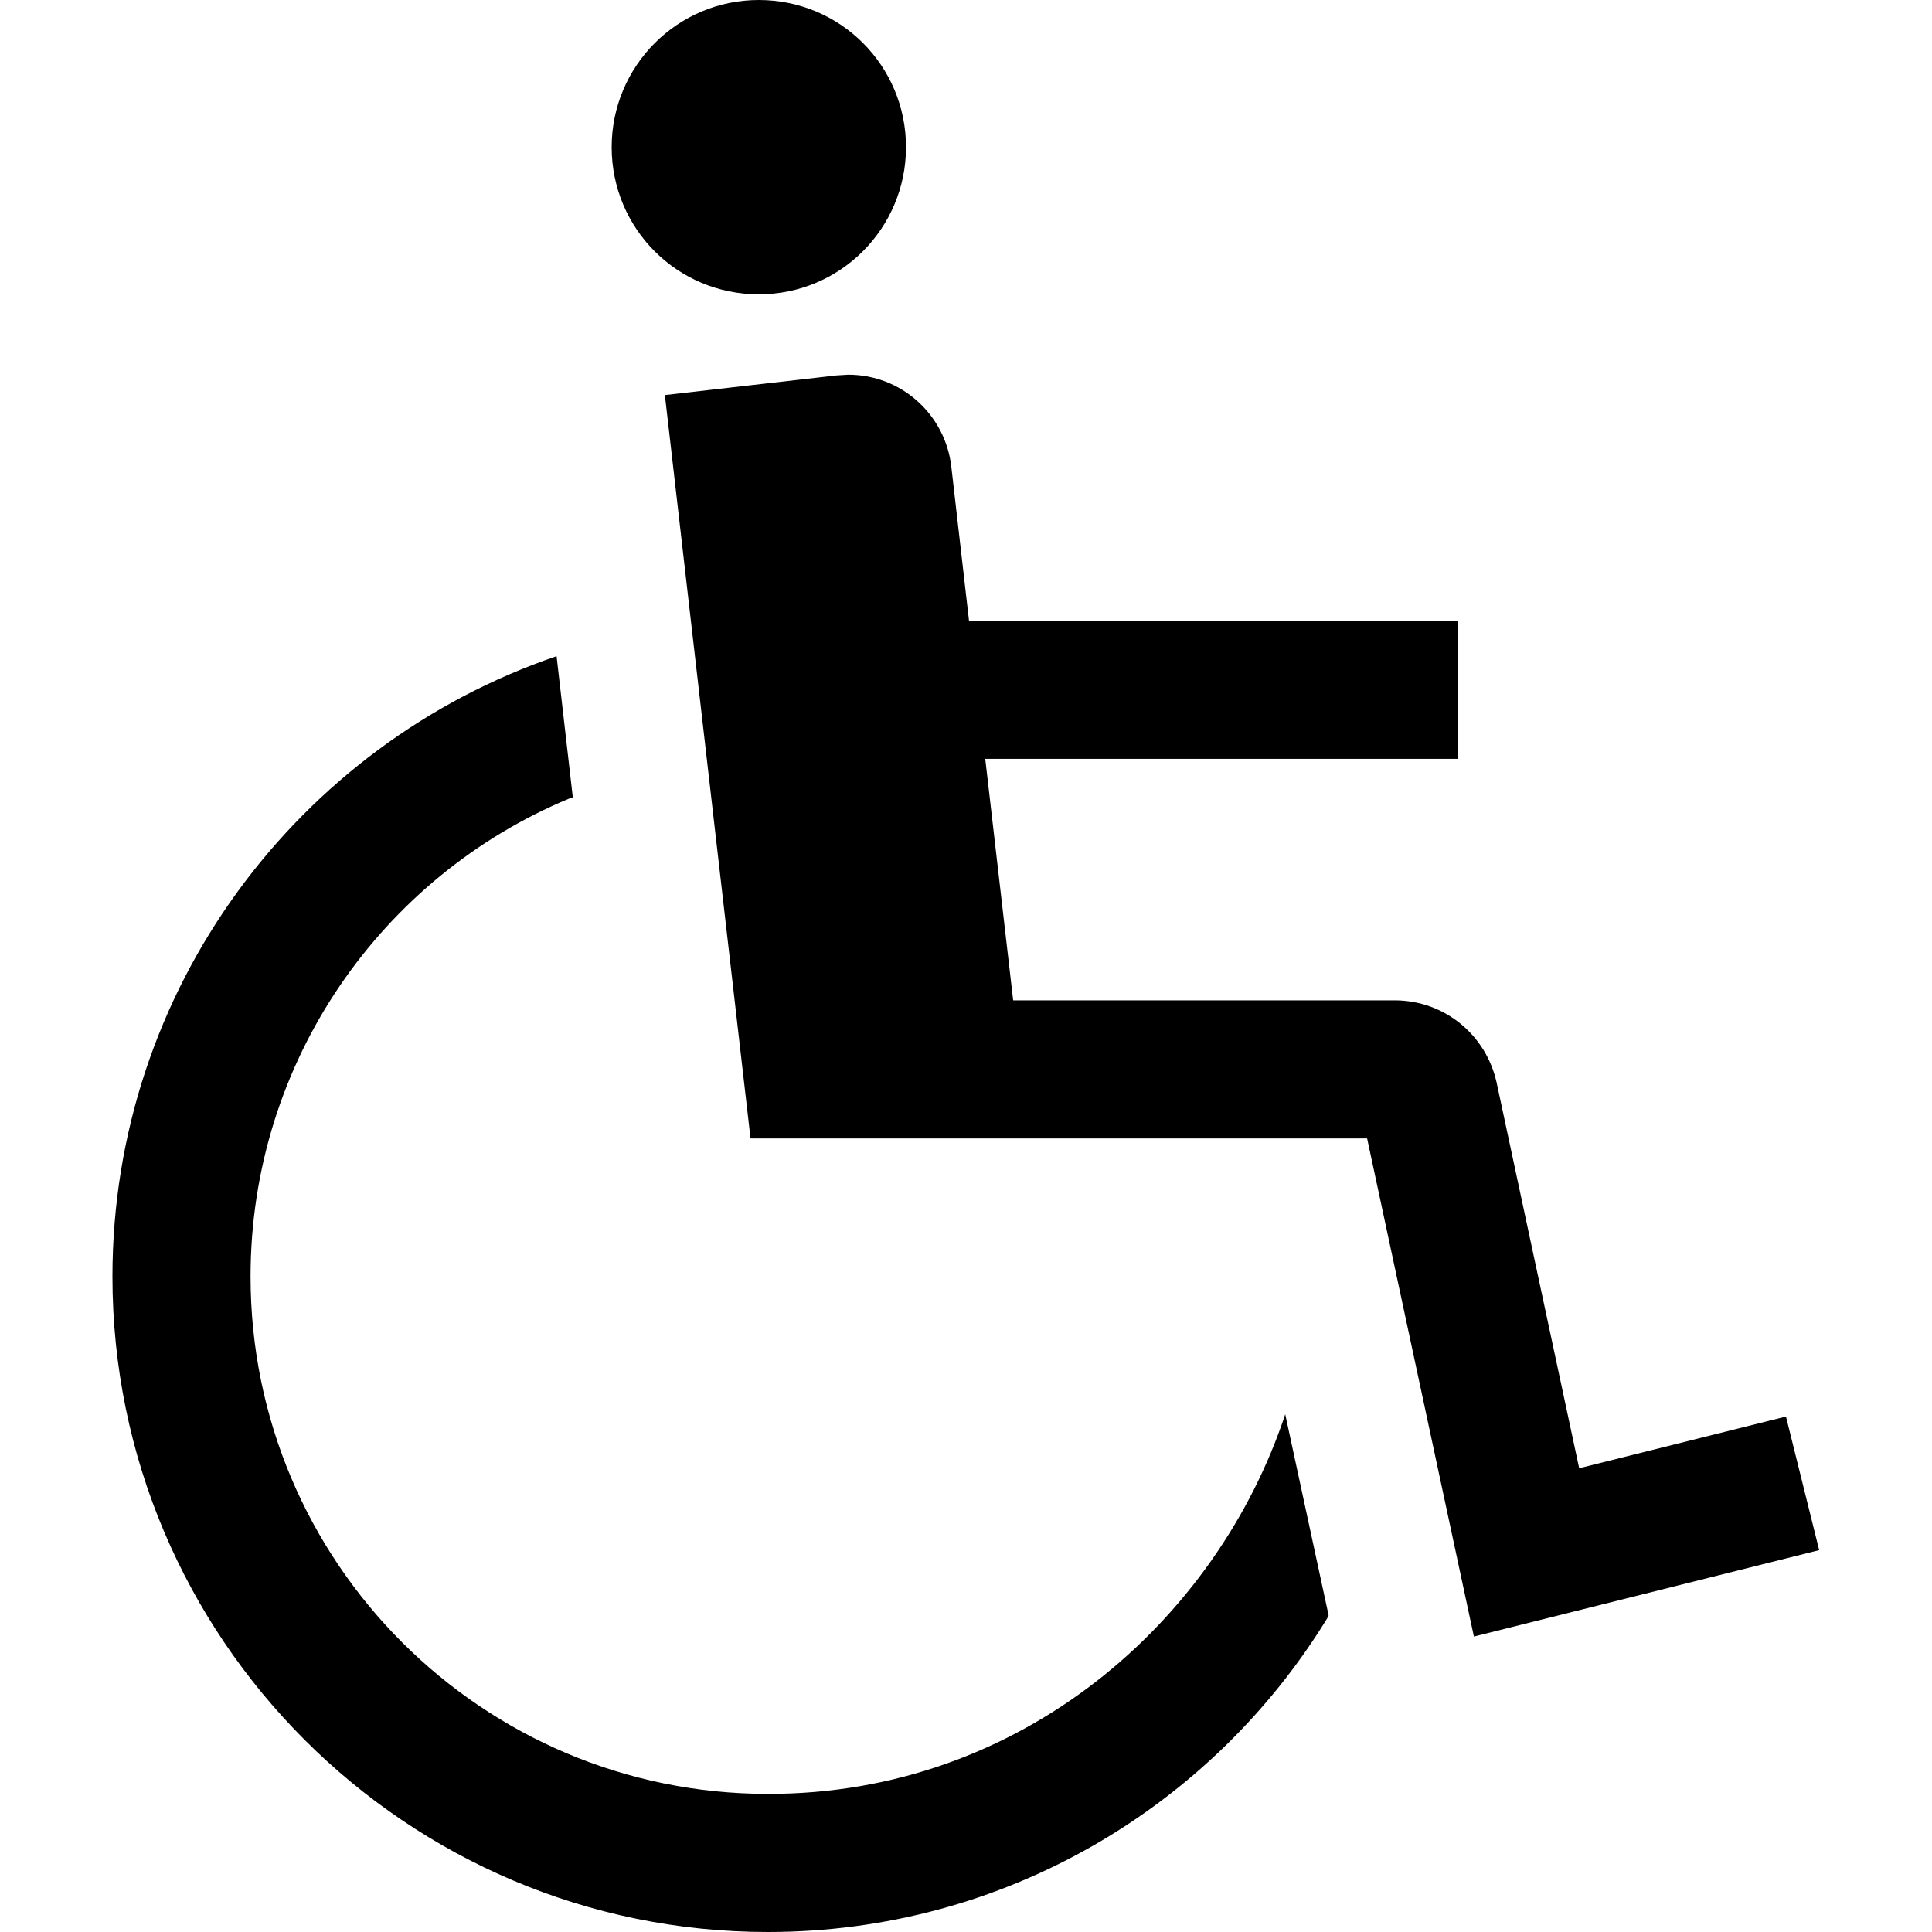 <?xml version="1.0" encoding="utf-8"?>
<!-- Generator: Adobe Illustrator 24.1.1, SVG Export Plug-In . SVG Version: 6.00 Build 0)  -->
<svg version="1.1" id="Layer_1" xmlns="http://www.w3.org/2000/svg" xmlns:xlink="http://www.w3.org/1999/xlink" x="0px" y="0px"
	 viewBox="0 0 512 512" style="enable-background:new 0 0 512 512;" xml:space="preserve">
<g>
	<path d="M240.1,39c0,21.5-17.4,39-39,39s-39-17.4-39-39c0-21.5,17.4-39,39-39S240.1,17.4,240.1,39z"/>
	<path d="M473.3,375.4l-54.8,13.7l-21.9-102.3c-2.8-12.5-13.7-21.6-26.8-21.7H268.5l-7.4-64h125.3v-36.6H256.8l-4.7-40.9
		c-1.6-13.7-13.2-24.3-27.3-24.3l-3.3,0.2l0.1,0l-45.4,5.2l22.7,197h163.4l28.3,132l91.5-22.9L473.3,375.4z"/>
	<path d="M203.5,475.4L203.5,475.4c-75.7,0-137.1-61.4-137.1-137.1c0-57.1,34.9-106.1,84.5-126.7l0.9-0.3l-4.3-37.4
		C79.1,197.2,29.8,262.1,29.8,338.3c0,95.8,77.9,173.7,173.7,173.7c62.7,0,117.7-33.3,148.2-83.1l0.4-0.8l-11.5-53.3
		C322.4,429.7,270.5,475.5,203.5,475.4L203.5,475.4z"/>
</g>
</svg>
